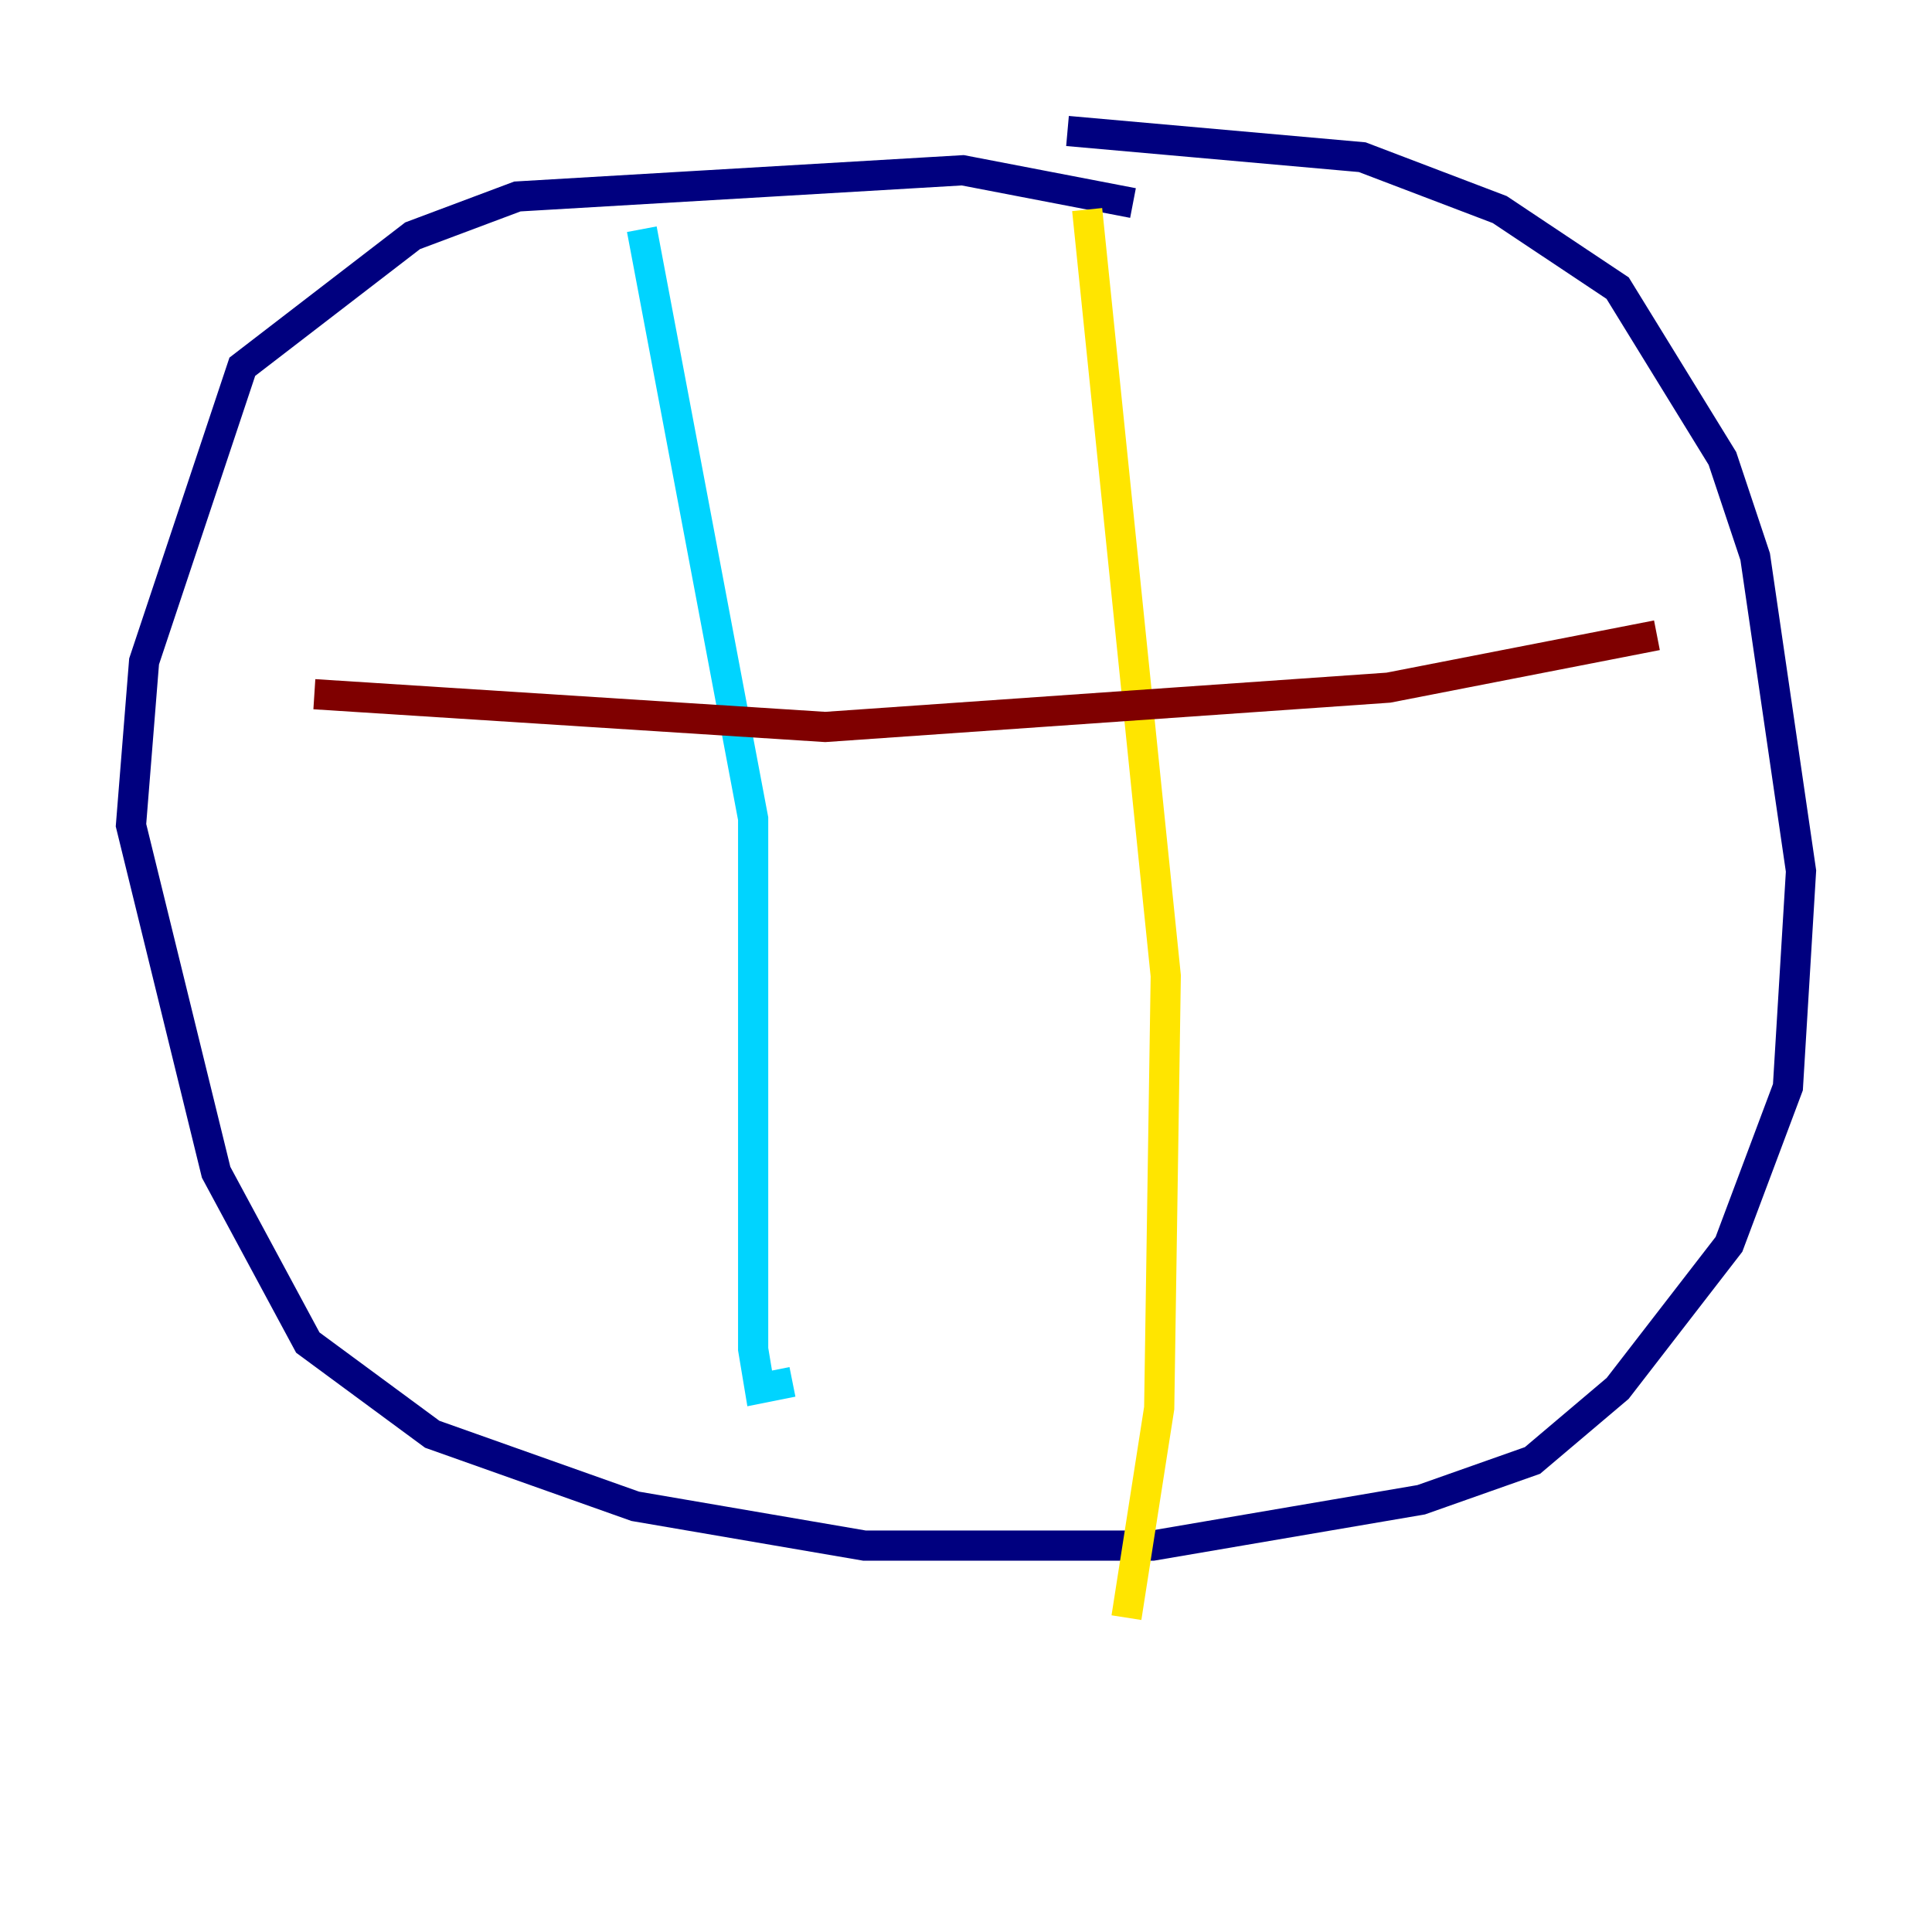 <?xml version="1.0" encoding="utf-8" ?>
<svg baseProfile="tiny" height="128" version="1.2" viewBox="0,0,128,128" width="128" xmlns="http://www.w3.org/2000/svg" xmlns:ev="http://www.w3.org/2001/xml-events" xmlns:xlink="http://www.w3.org/1999/xlink"><defs /><polyline fill="none" points="75.064,13.451 63.783,11.281 34.278,13.017 27.336,15.62 16.054,24.298 9.546,43.824 8.678,54.671 14.319,77.668 20.393,88.949 28.637,95.024 42.088,99.797 57.275,102.4 76.366,102.4 94.156,99.363 101.532,96.759 107.173,91.986 114.549,82.441 118.454,72.027 119.322,57.709 116.285,36.881 114.115,30.373 107.173,19.091 99.363,13.885 90.251,10.414 70.725,8.678" stroke="#00007f" stroke-width="2" /><polyline fill="none" points="42.522,15.186 49.898,54.237 49.898,89.383 50.332,91.986 52.502,91.552" stroke="#00d4ff" stroke-width="2" /><polyline fill="none" points="72.027,13.885 77.234,64.651 76.8,93.288 74.63,107.173" stroke="#ffe500" stroke-width="2" /><polyline fill="none" points="20.827,45.993 54.671,48.163 91.986,45.559 109.776,42.088" stroke="#7f0000" stroke-width="2" /></svg>